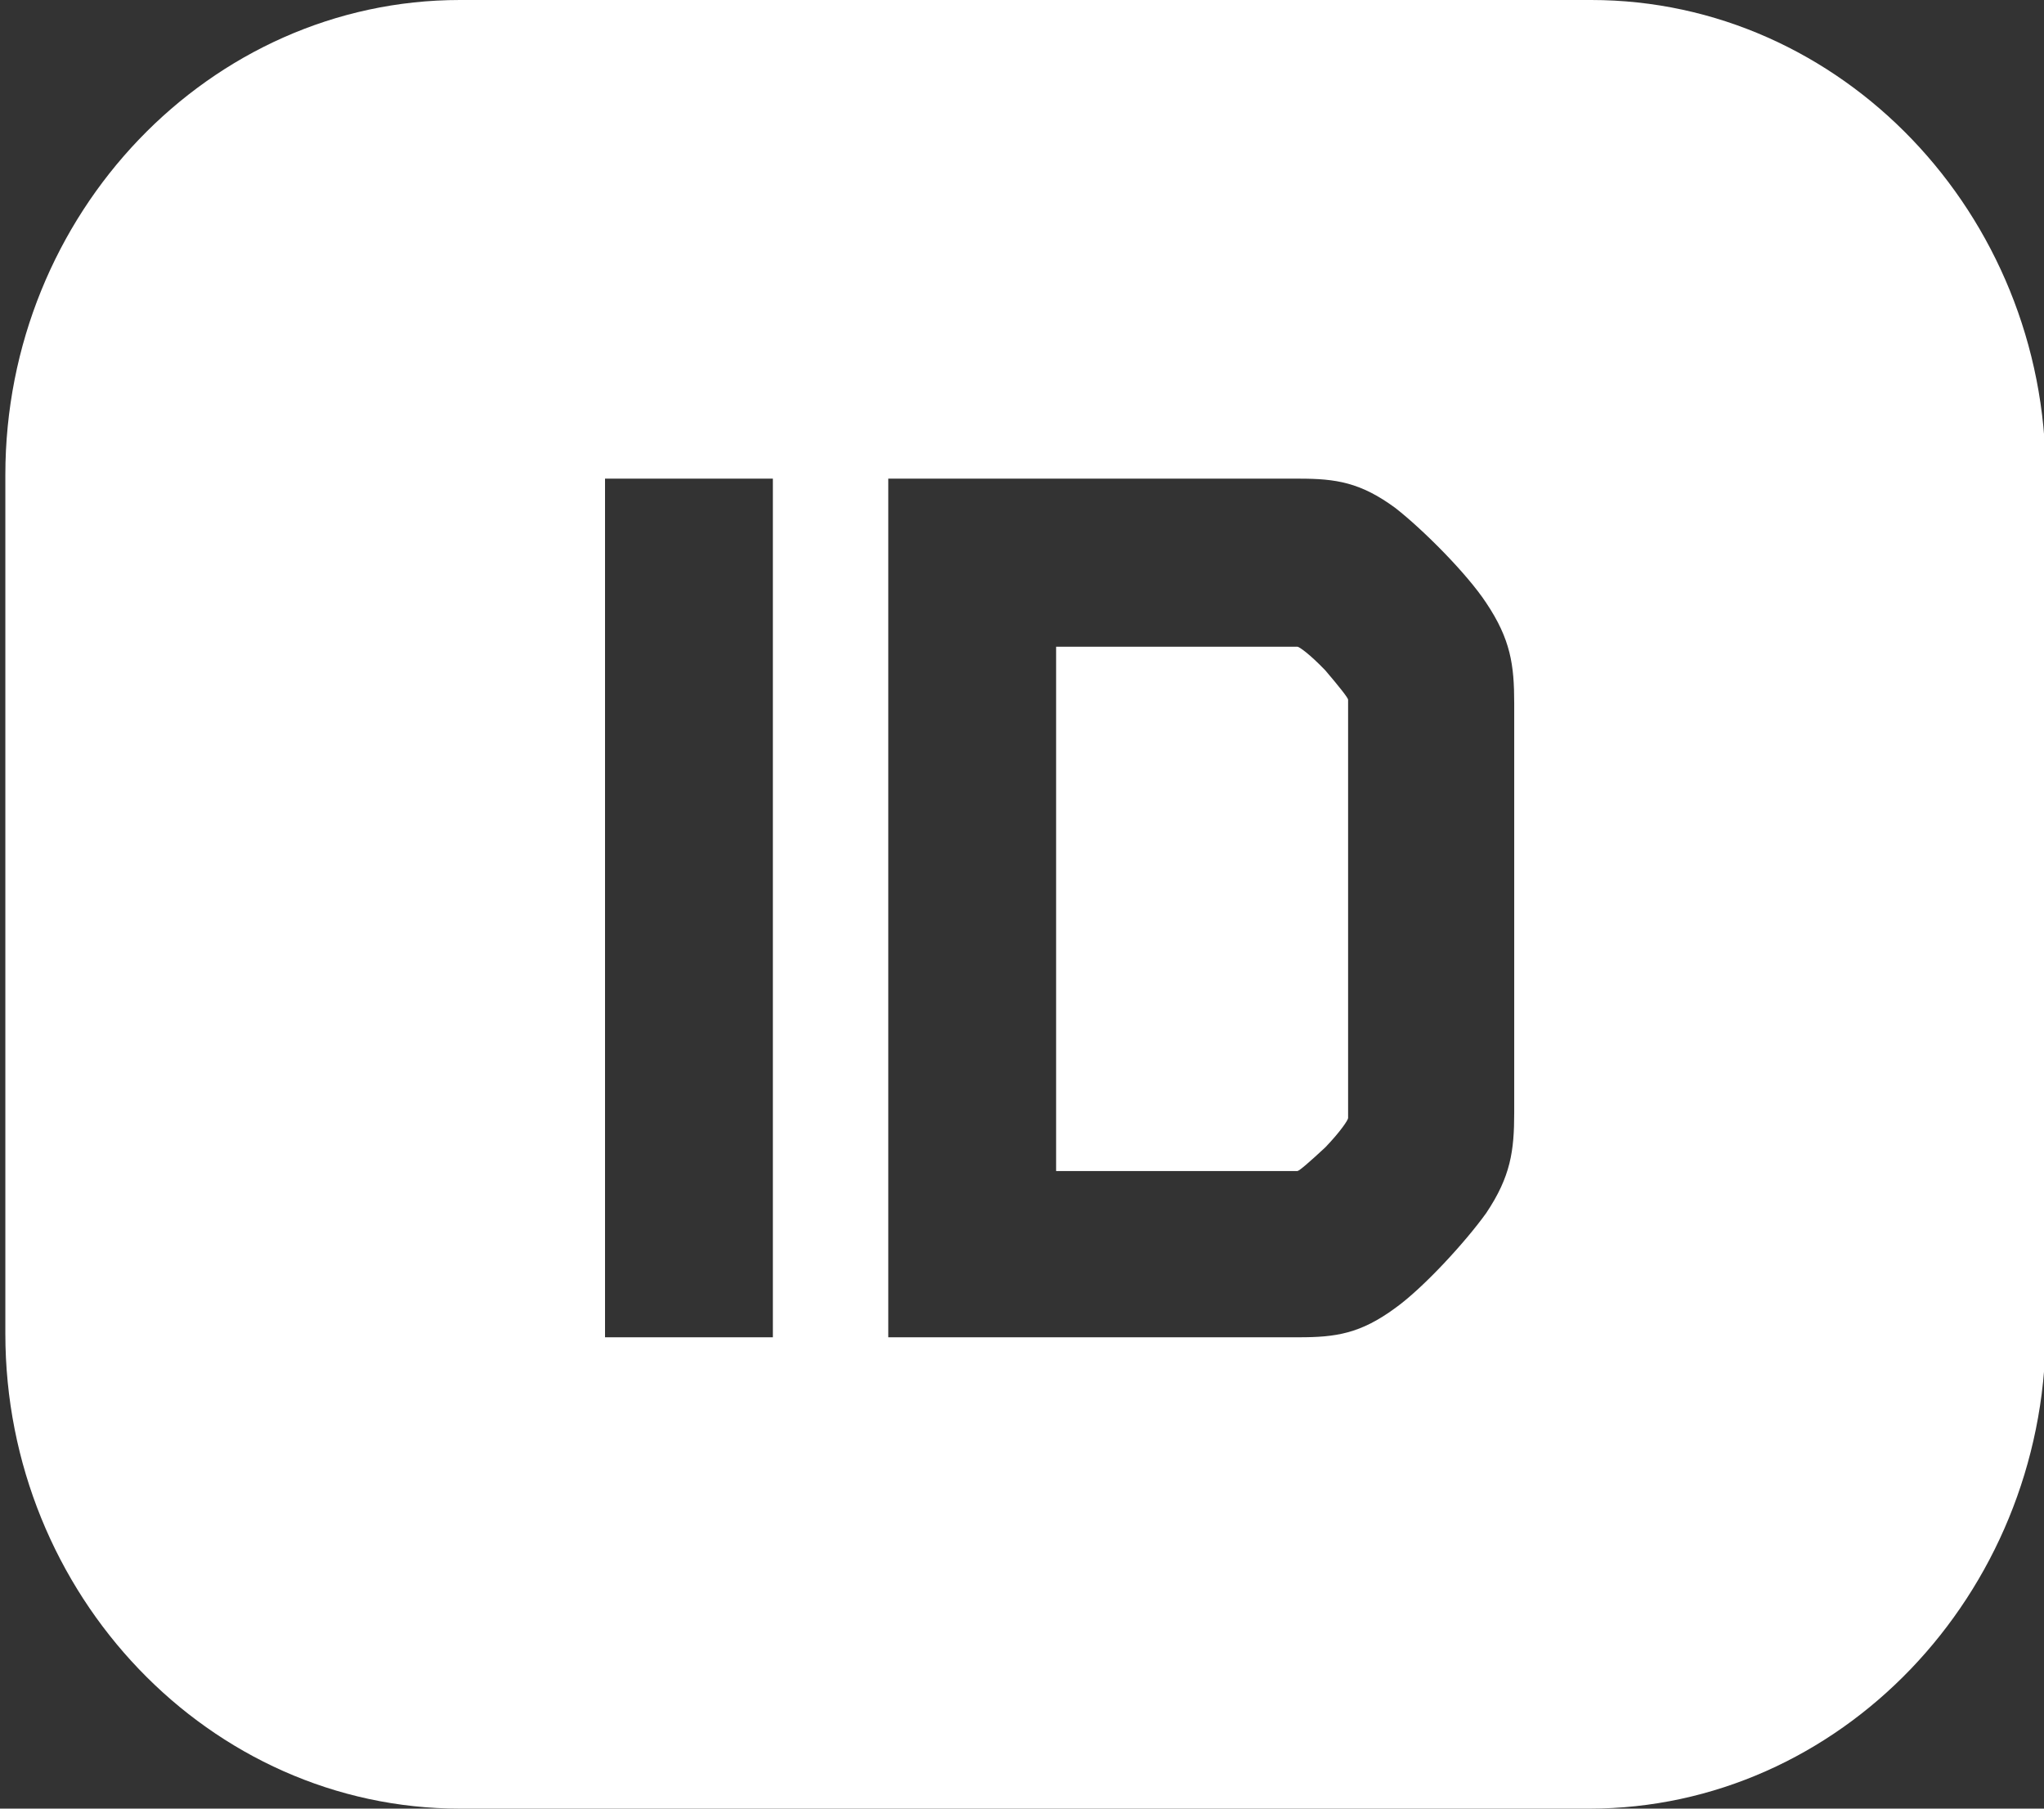 <svg xmlns="http://www.w3.org/2000/svg" width="26" height="23" fill="none"><rect width="100%" height="100%" fill="#333333" stroke="none"/><script xmlns=""/>
<path fill-rule="evenodd" clip-rule="evenodd" d="M20.218 23H5.851C2.67 23 0.068 20.282 0.068 16.96V6.04C0.068 2.718 2.67 0 5.851 0H20.24C23.42 0 26.022 2.718 26.022 6.04V16.96C26 20.282 23.398 23 20.218 23ZM7.696 6.087H9.831V17.006H7.696V6.087ZM19.261 14.149V8.944C19.261 8.457 19.216 8.131 18.905 7.667C18.66 7.295 18.104 6.737 17.748 6.459C17.304 6.133 16.992 6.087 16.525 6.087H11.299V17.006H16.525C16.992 17.006 17.304 16.96 17.748 16.634C18.104 16.379 18.638 15.798 18.905 15.426C19.216 14.962 19.261 14.636 19.261 14.149ZM16.859 8.526C17.037 8.735 17.148 8.875 17.148 8.898V14.218C17.148 14.241 17.059 14.381 16.859 14.59C16.659 14.776 16.525 14.892 16.503 14.892H13.434V8.224H16.503C16.525 8.224 16.659 8.317 16.859 8.526Z" fill="white"/>
<script xmlns=""/></svg>